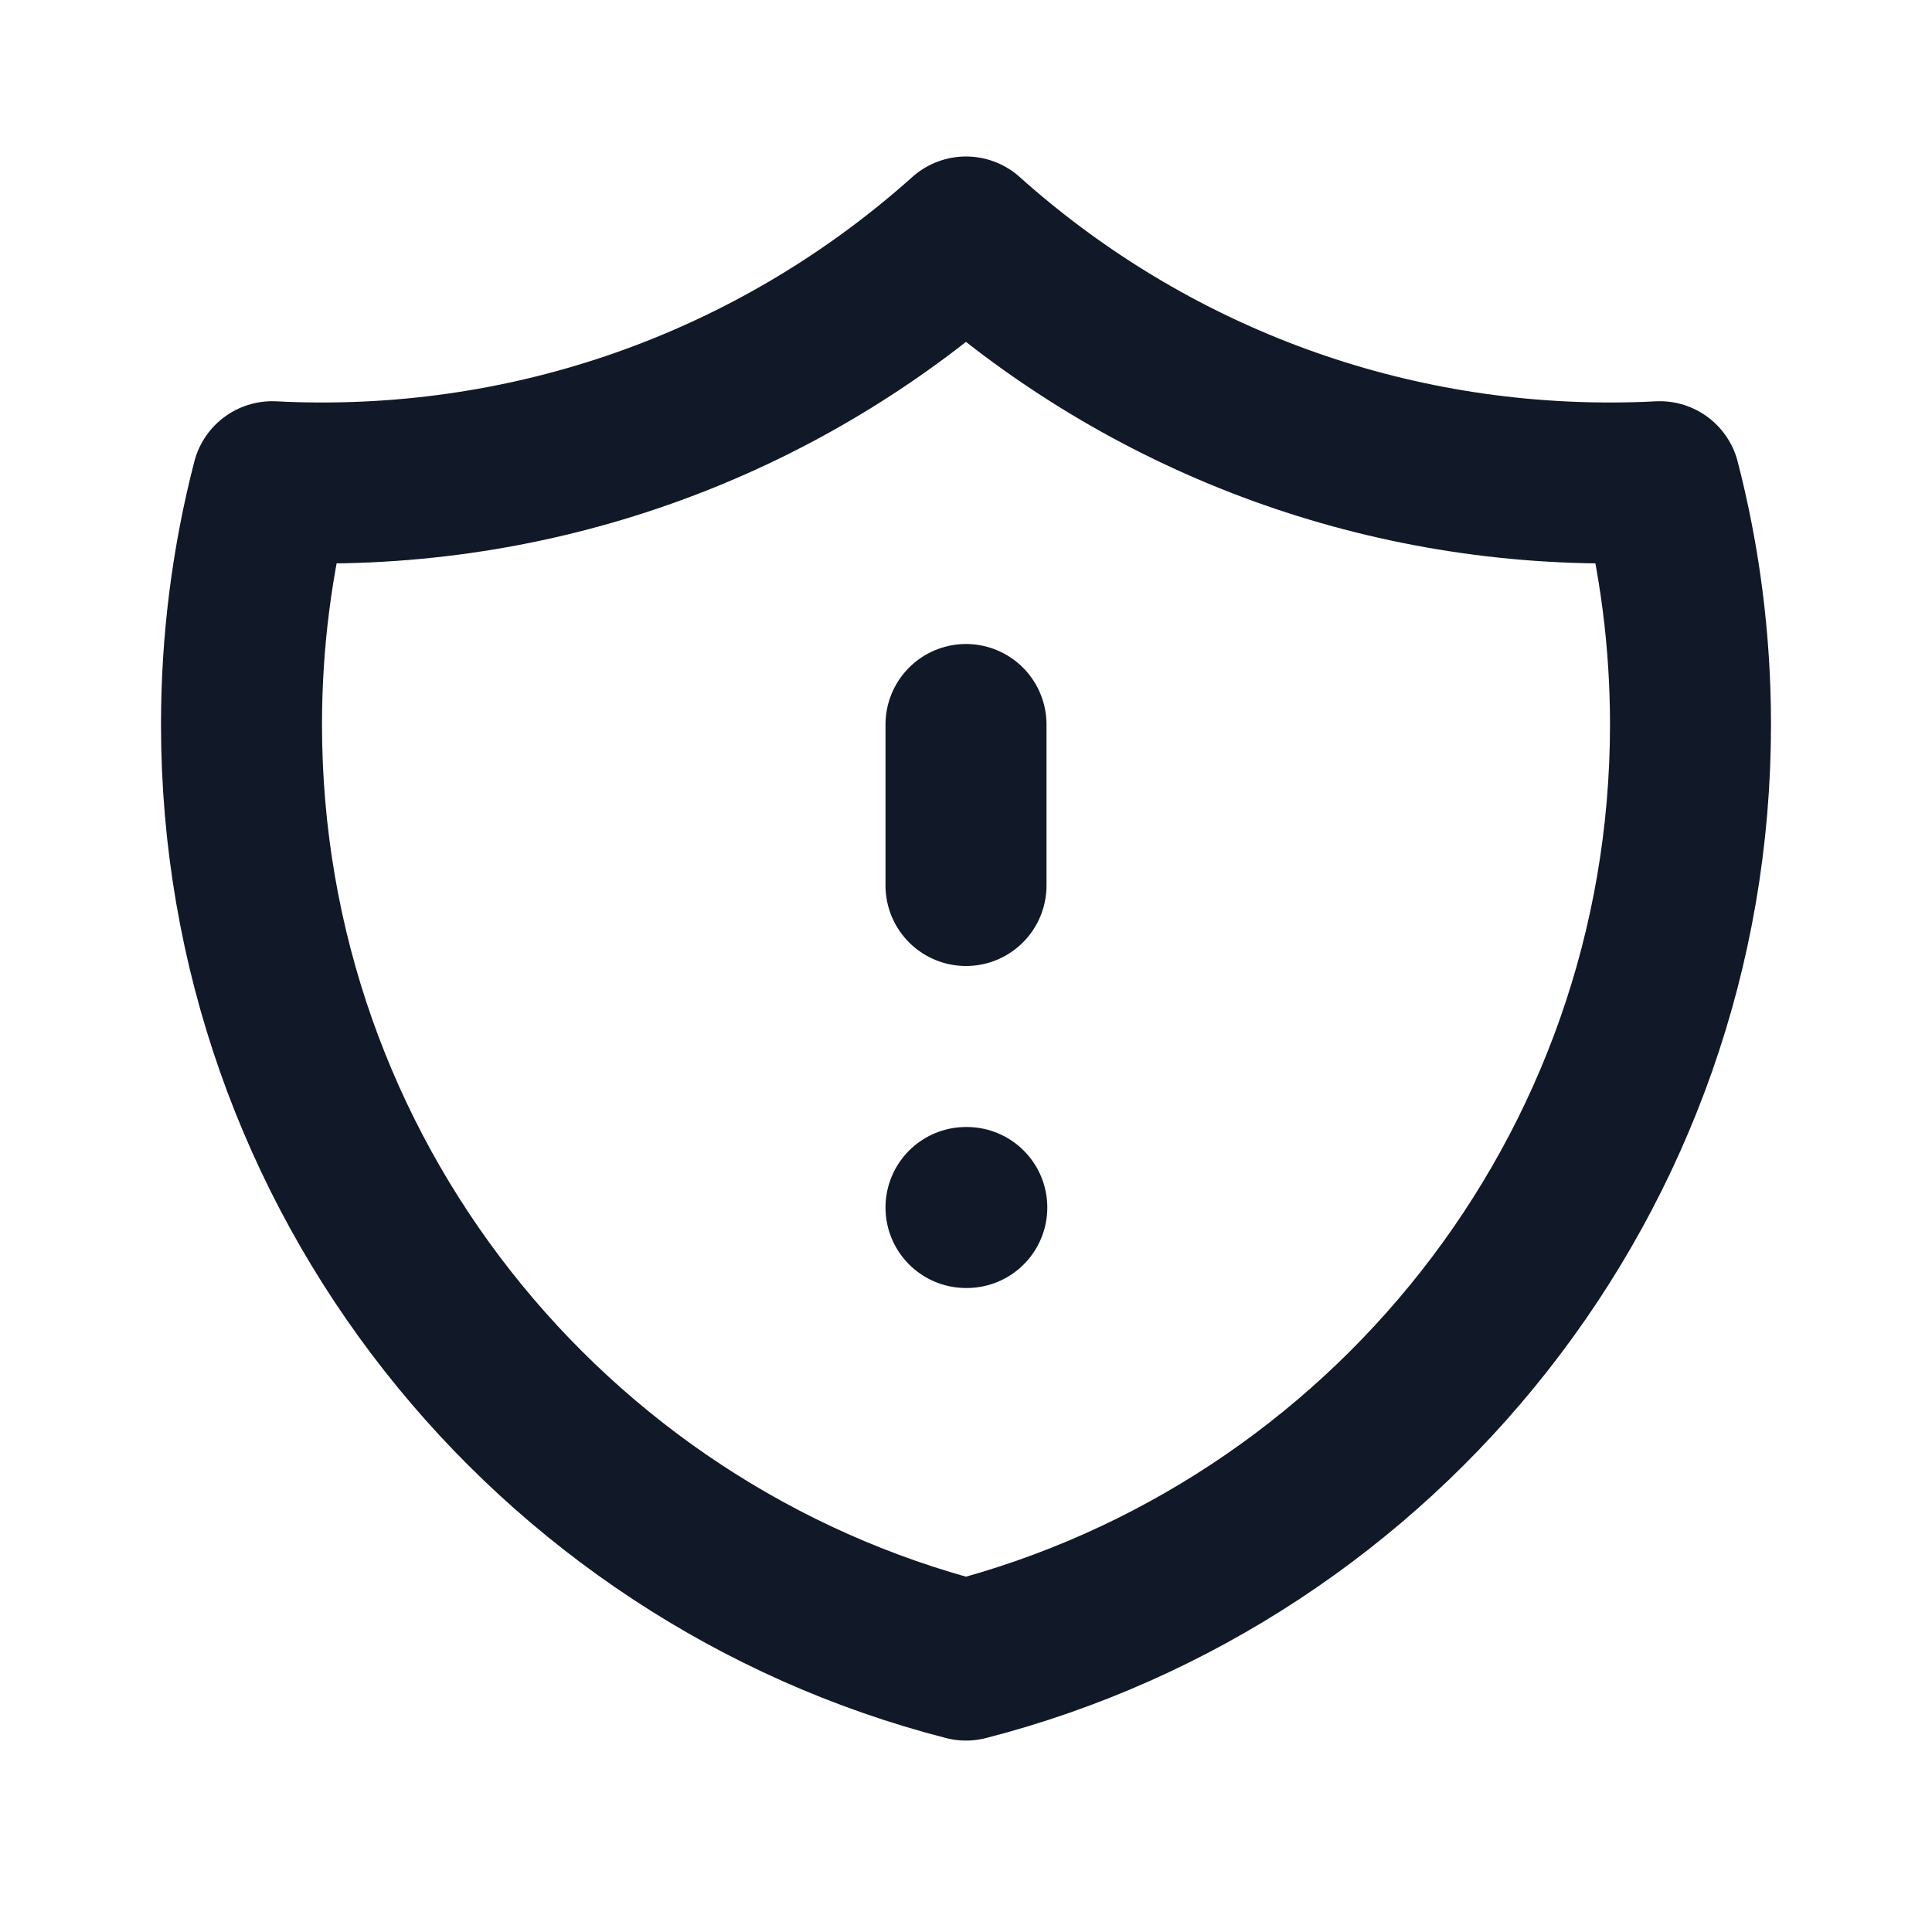 <svg width="24" height="24" viewBox="0 0 24 24" fill="none" xmlns="http://www.w3.org/2000/svg">
<g id="Shield exclamation">
<path id="Icon" d="M20.618 5.984C20.413 5.995 20.207 6 20 6C16.927 6 14.123 4.845 12 2.944C9.877 4.844 7.073 6 4 6C3.793 6 3.587 5.995 3.382 5.984C3.133 6.948 3 7.958 3 9C3 14.591 6.824 19.29 12 20.622C17.176 19.29 21 14.591 21 9C21 7.958 20.867 6.948 20.618 5.984Z" stroke="#111827" stroke-width="2" stroke-linecap="round" stroke-linejoin="round"/>
<path id="Icon_2" d="M12 9V11M12 15H12.01" stroke="#111827" stroke-width="2" stroke-linecap="round" stroke-linejoin="round"/>
</g>
</svg>

